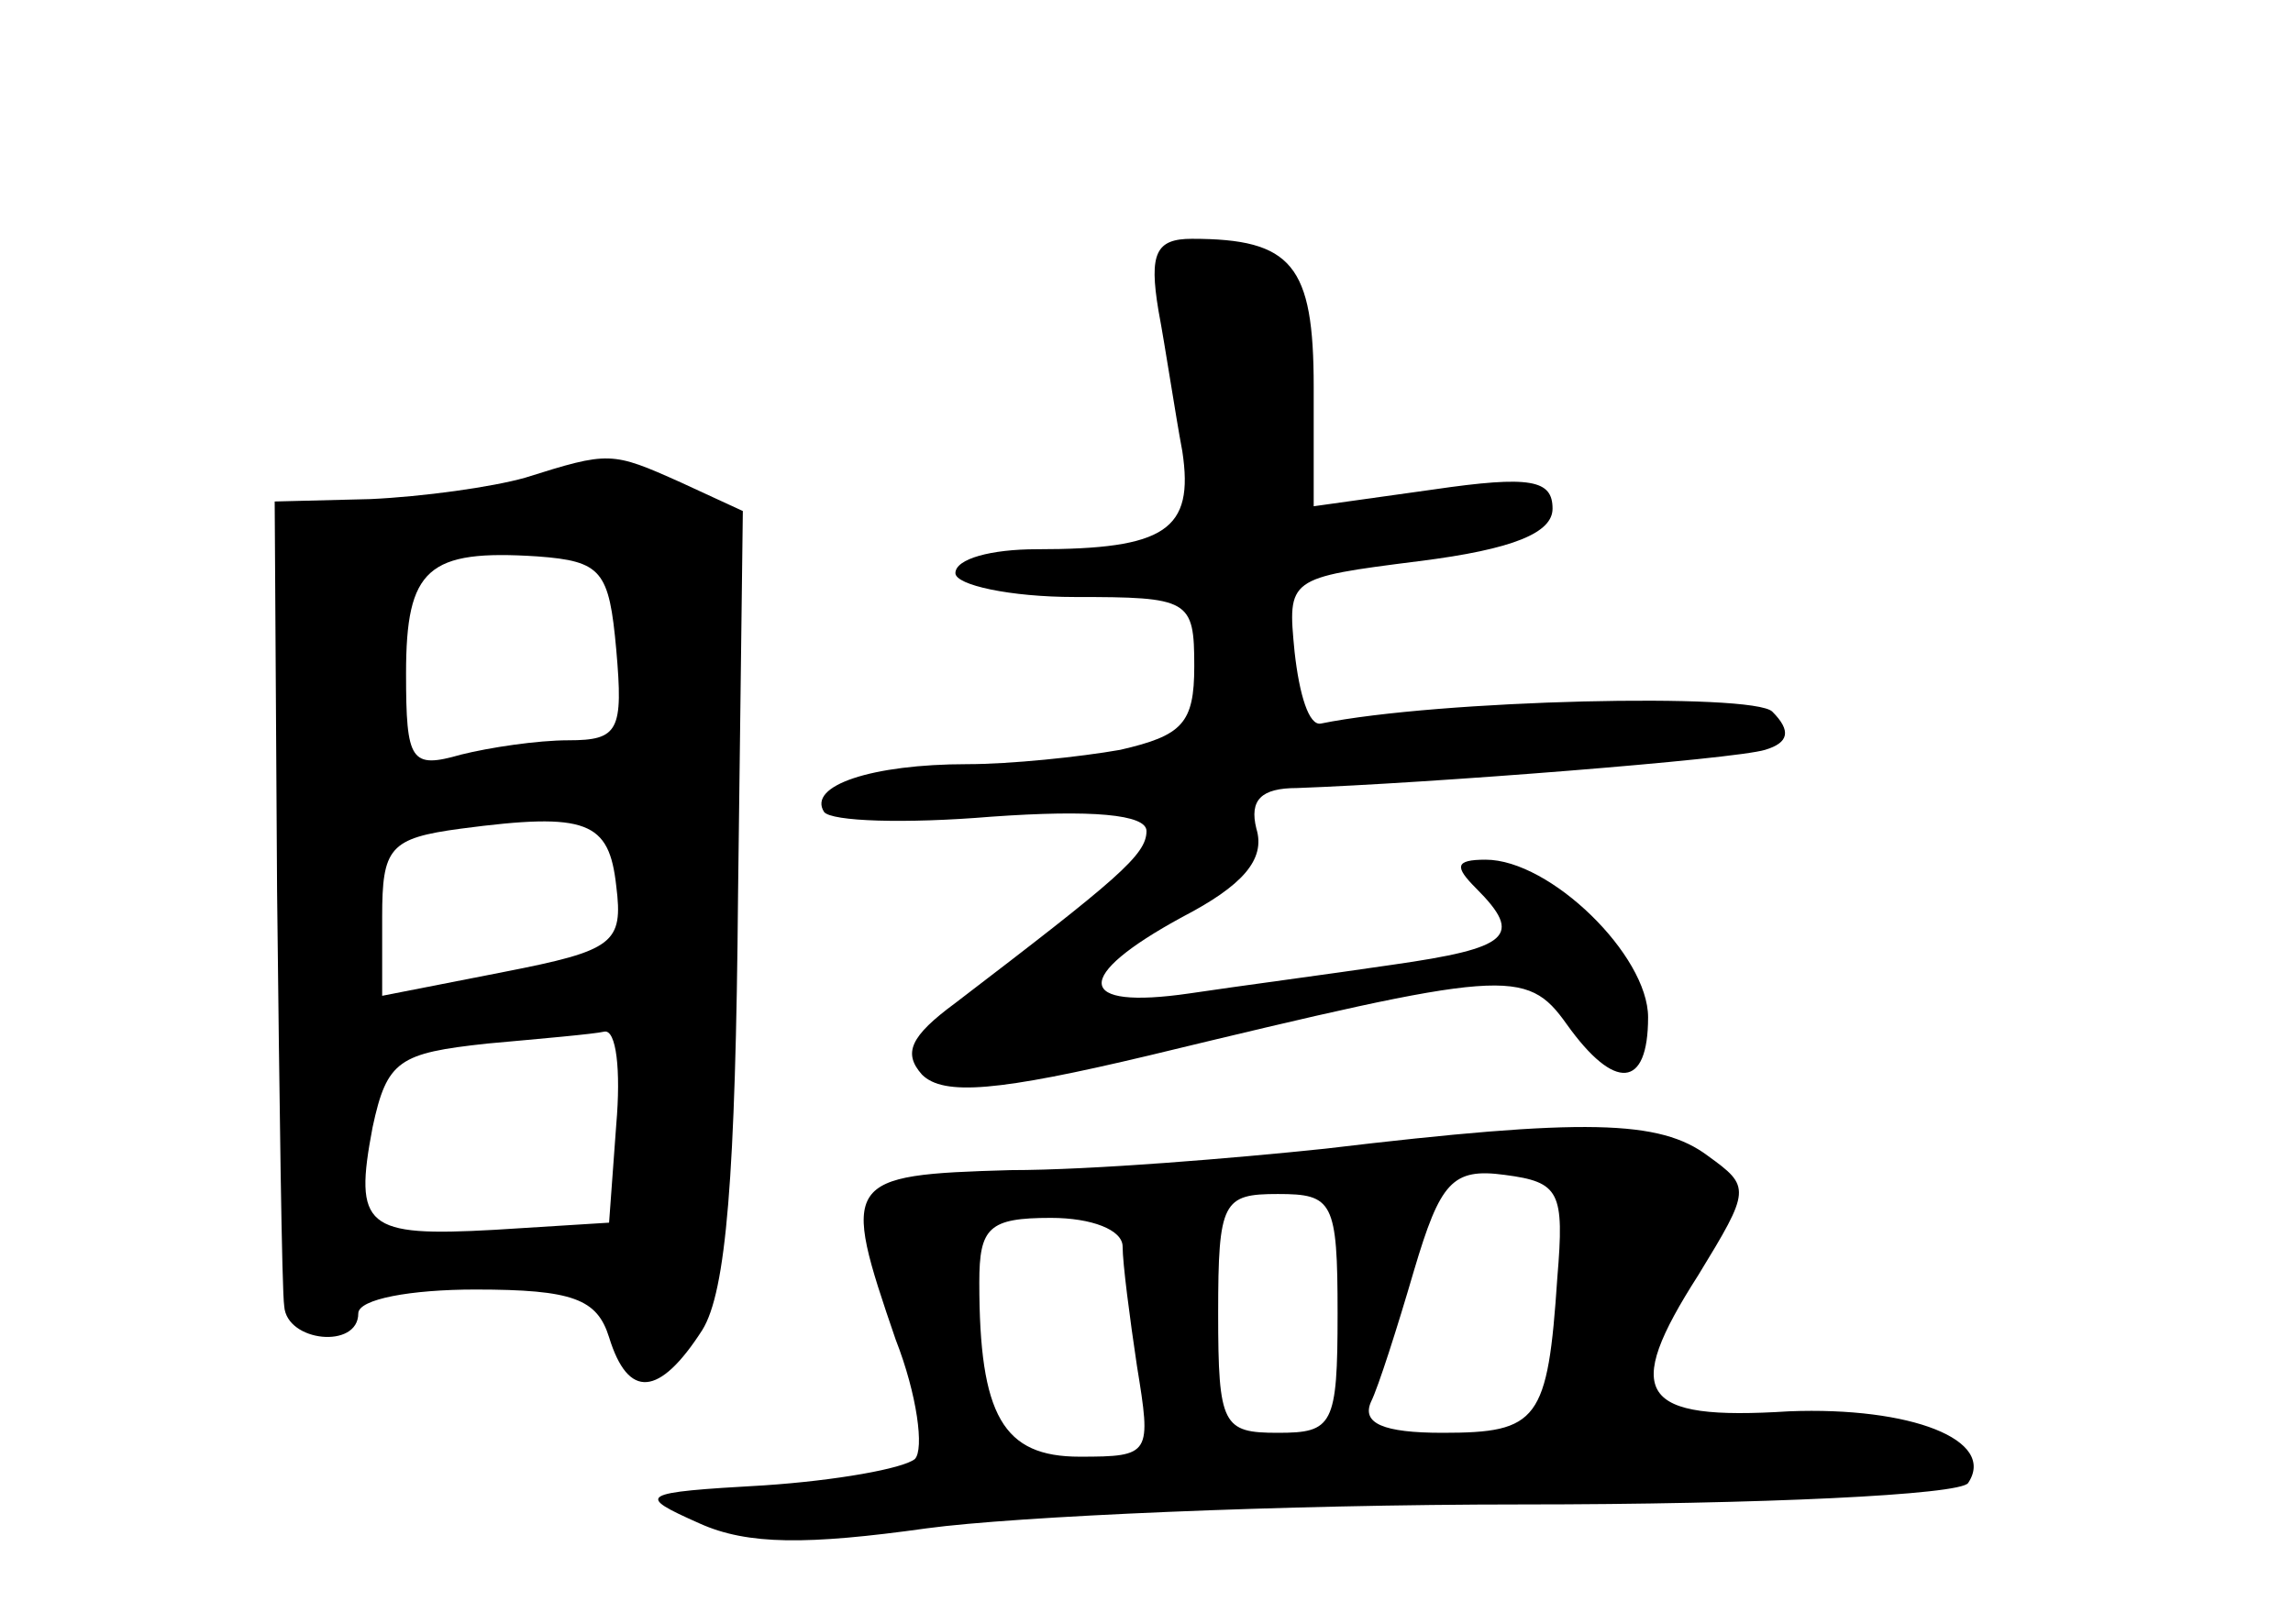 <?xml version="1.0" standalone="no"?>
<!DOCTYPE svg PUBLIC "-//W3C//DTD SVG 20010904//EN"
 "http://www.w3.org/TR/2001/REC-SVG-20010904/DTD/svg10.dtd">
<svg version="1.0" xmlns="http://www.w3.org/2000/svg"
 width="96pt" height="68pt" viewBox="0 0 96 68"
 preserveAspectRatio="xMidYMid meet">
<g transform="translate(0,68) scale(0.1,-0.1)"
fill="#000000" stroke="none">
<path d="M485 550 c3 -16 7 -43 10 -59 5 -33 -7 -41 -61 -41 -19 0 -34 -4 -34
-10 0 -5 23 -10 50 -10 48 0 50 -1 50 -29 0 -24 -5 -29 -31 -35 -17 -3 -46 -6
-64 -6 -40 0 -67 -9 -60 -20 3 -4 34 -5 70 -2 42 3 65 1 65 -6 0 -10 -12 -20
-80 -72 -19 -14 -22 -21 -14 -30 9 -9 32 -7 95 8 149 36 158 37 175 13 20 -28
34 -27 34 3 0 26 -41 66 -68 66 -13 0 -13 -3 -4 -12 20 -20 14 -25 -35 -32
-27 -4 -65 -9 -85 -12 -48 -7 -49 7 -3 32 25 13 35 24 31 37 -3 12 2 17 17 17
55 2 183 12 196 16 10 3 11 8 3 16 -8 8 -140 5 -189 -5 -5 -1 -9 12 -11 30 -3
31 -3 31 52 38 40 5 56 12 56 22 0 12 -9 14 -50 8 l-50 -7 0 50 c0 51 -9 62
-51 62 -15 0 -18 -6 -14 -30z"/>
<path d="M220 480 c-14 -4 -43 -8 -65 -9 l-40 -1 1 -163 c1 -89 2 -168 3 -174
1 -15 31 -18 31 -3 0 6 22 10 49 10 41 0 51 -4 56 -20 8 -26 21 -25 39 3 10
16 14 64 15 183 l2 160 -26 12 c-29 13 -30 13 -65 2z m38 -72 c3 -34 1 -38
-20 -38 -13 0 -33 -3 -45 -6 -21 -6 -23 -3 -23 34 0 44 9 52 55 49 27 -2 30
-6 33 -39z m0 -99 c3 -24 -1 -27 -47 -36 l-51 -10 0 33 c0 29 3 33 33 37 53 7
62 3 65 -24z m0 -100 l-3 -41 -48 -3 c-54 -3 -59 1 -51 43 6 28 11 31 48 35
22 2 45 4 49 5 5 1 7 -16 5 -39z"/>
<path d="M555 199 c-38 -4 -98 -9 -132 -9 -70 -2 -71 -4 -48 -71 9 -23 12 -46
8 -50 -5 -4 -33 -9 -63 -11 -53 -3 -54 -4 -27 -16 20 -9 45 -9 95 -2 37 5 149
10 249 10 100 0 184 4 187 9 12 18 -24 32 -75 30 -63 -4 -70 7 -38 57 22 36
22 37 4 50 -20 15 -51 16 -160 3z m97 -54 c-4 -60 -8 -65 -48 -65 -25 0 -34 4
-30 13 3 6 11 31 18 55 11 37 16 43 38 40 23 -3 25 -7 22 -43z m-92 -15 c0
-47 -2 -50 -25 -50 -23 0 -25 3 -25 50 0 47 2 50 25 50 23 0 25 -3 25 -50z
m-90 28 c0 -7 3 -30 6 -50 6 -37 6 -38 -24 -38 -32 0 -42 17 -42 73 0 23 4 27
30 27 17 0 30 -5 30 -12z"/>
</g>
</svg>
